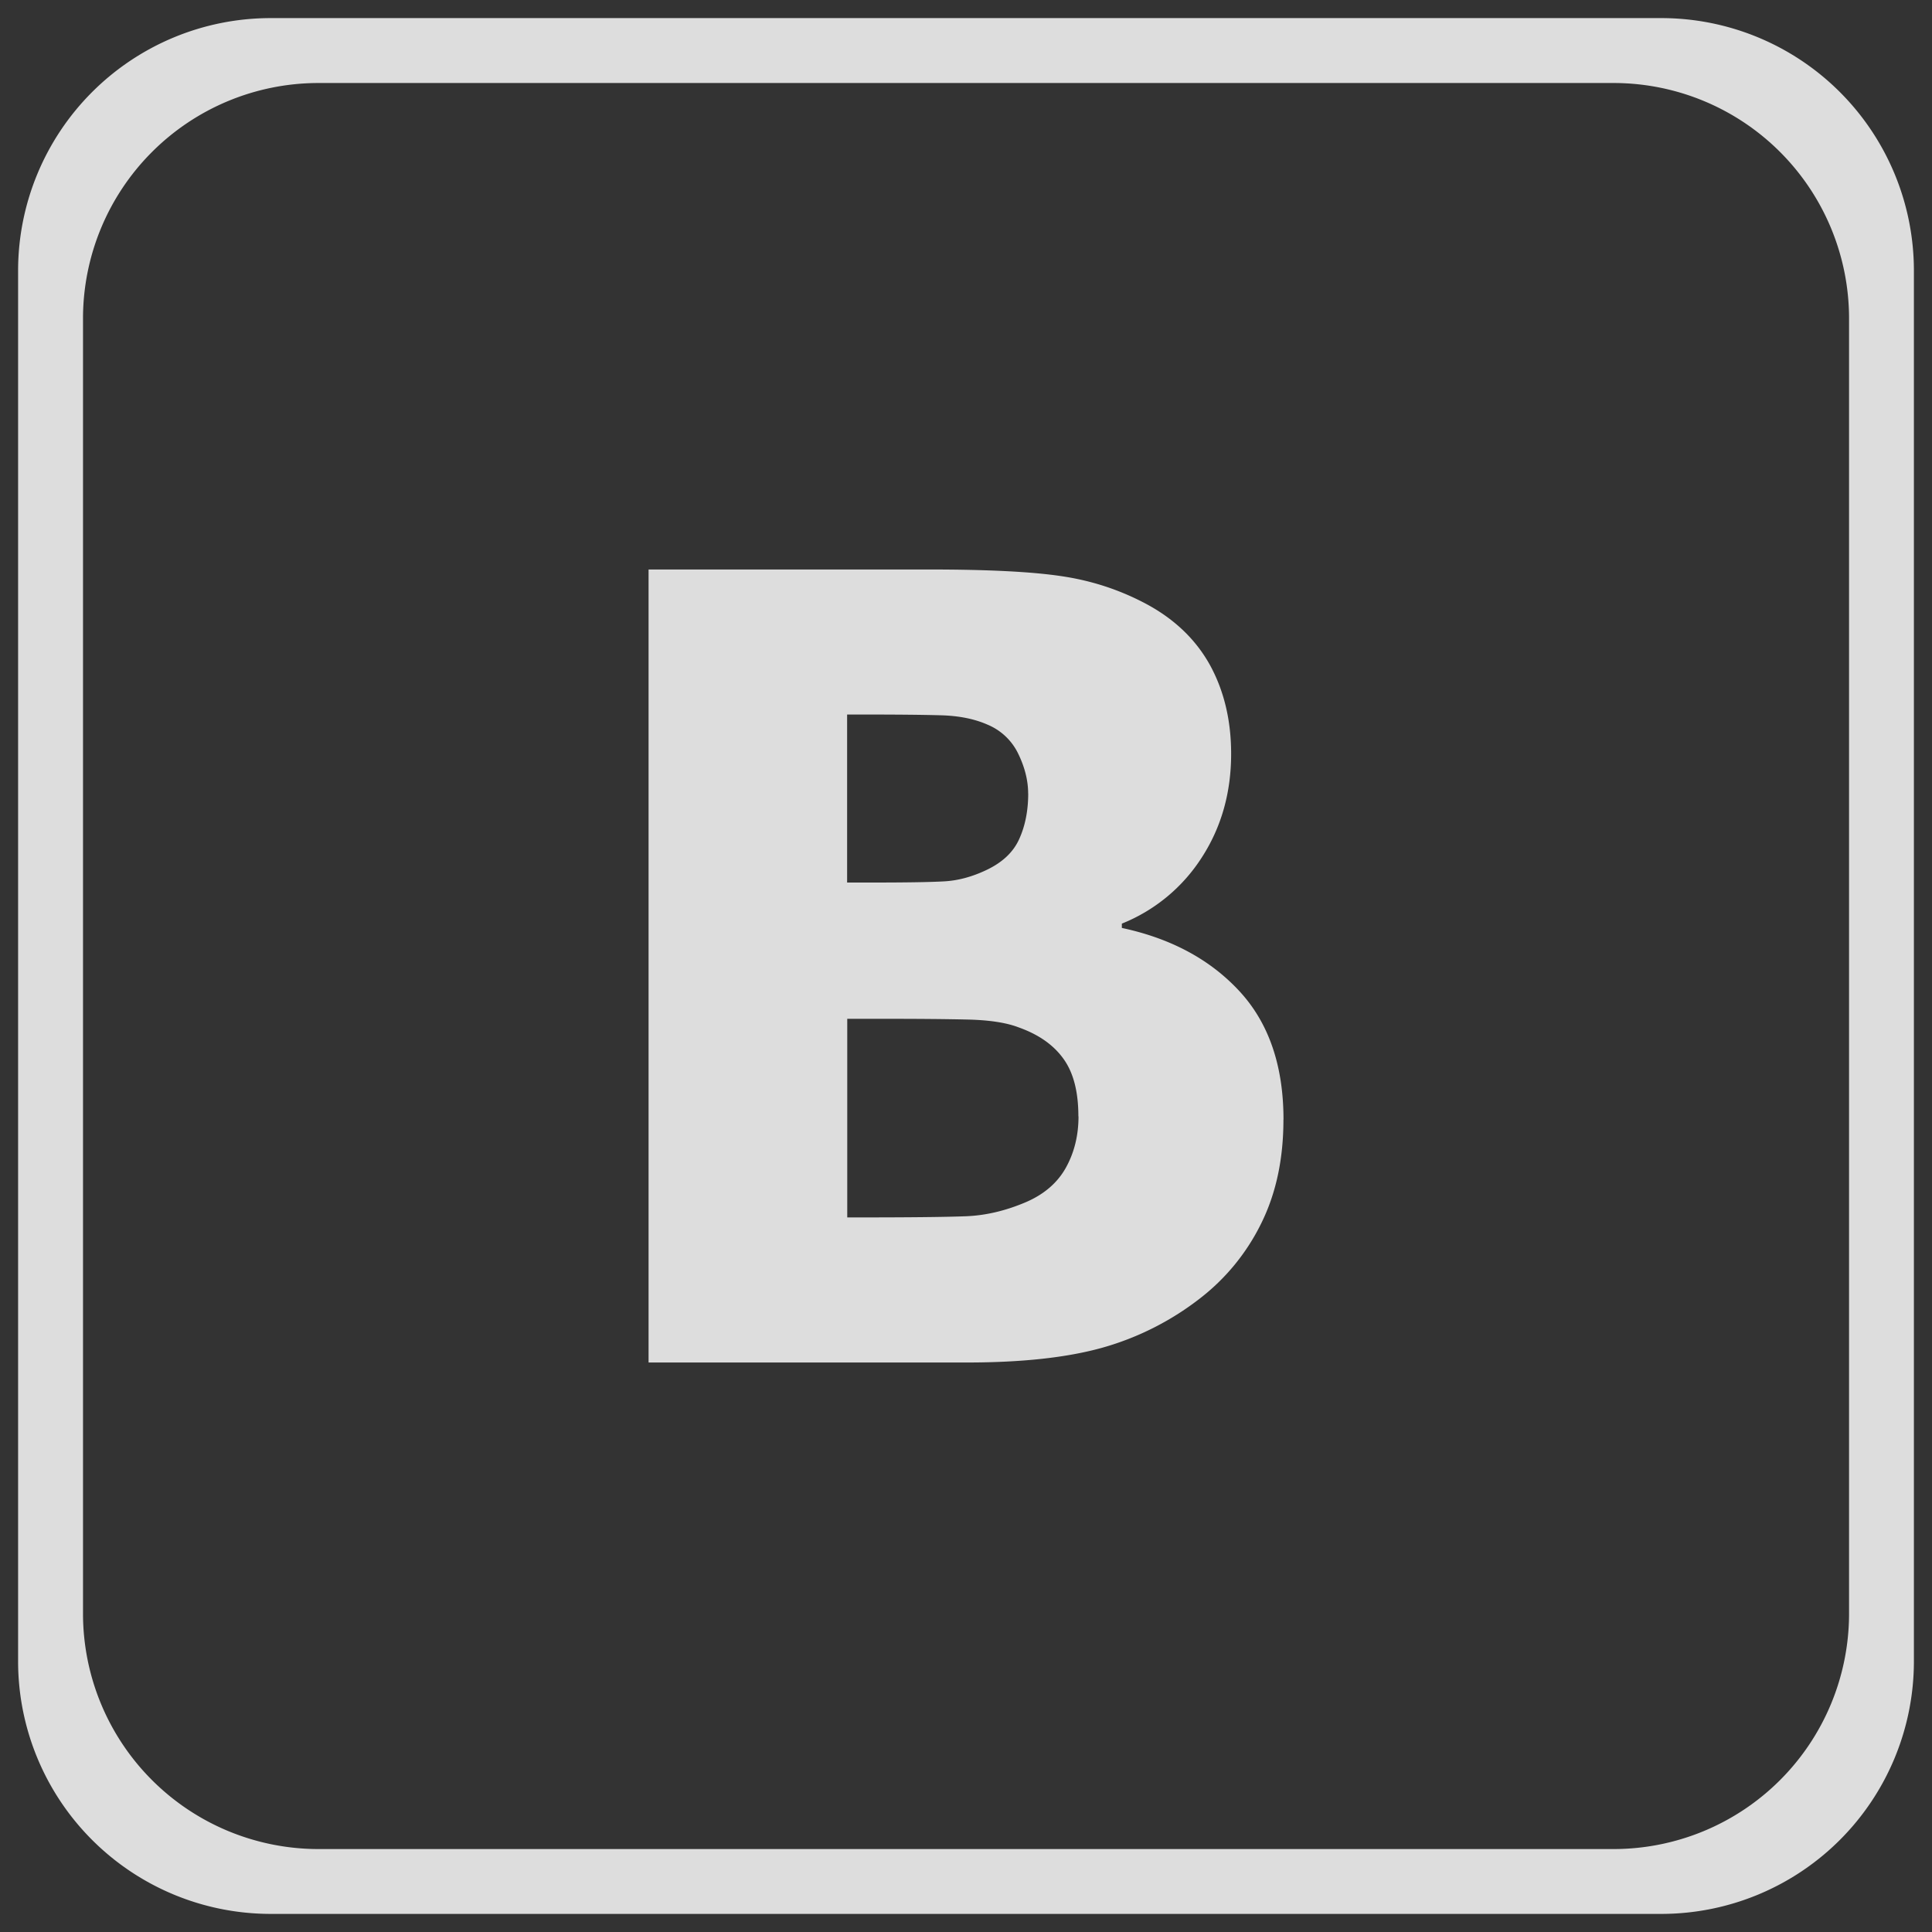 <svg xmlns="http://www.w3.org/2000/svg" width="32" height="32" fill-rule="evenodd" clip-rule="evenodd" image-rendering="optimizeQuality" shape-rendering="geometricPrecision" text-rendering="geometricPrecision" version="1" viewBox="0 0 30000 30000">
    <rect x="0" y="0" width="30000" height="30000" fill="#333333" stroke="none"/>
    <path fill="#fefefe" d="M-2063544 56601h37546v4222h-37546v-4222zm0 16662h20884v4222h-20884v-4222zm0-8331h37546v4222h-37546v-4222z"/>
    <path fill="#dddddd" d="M4193 281h21614a3923 3923 0 0 1 3912 3912v21614a3923 3923 0 0 1-3912 3912H4193a3923 3923 0 0 1-3912-3912V4193A3923 3923 0 0 1 4193 281zm15736 17105c0 613-115 1148-347 1615a3318 3318 0 0 1-934 1149 4417 4417 0 0 1-1527 776c-556 156-1261 231-2114 231h-4936V8843h4357c906 0 1592 34 2057 104 469 69 906 213 1316 432 441 237 771 556 989 951 217 398 327 856 327 1376 0 598-150 1134-452 1603a2640 2640 0 0 1-1245 1033v67c759 162 1367 487 1824 980 458 494 686 1160 686 1996zm-3964-5065c0-198-51-404-152-613a921 921 0 0 0-477-455c-203-90-443-138-723-146-279-8-693-12-1245-12h-214v2609h389c529 0 899-6 1113-18 211-11 430-67 658-175 246-116 418-274 511-480 93-203 141-441 141-711zm780 5014c0-381-76-678-231-893-155-217-386-378-694-488-189-73-446-113-774-122-331-8-768-12-1320-12h-570v3084h167c804 0 1361-6 1671-18 307-11 621-84 943-222 280-122 485-300 615-534 130-235 195-500 195-796zM4934 1289h20133a3657 3657 0 0 1 3645 3645v20133a3657 3657 0 0 1-3645 3645H4934a3657 3657 0 0 1-3645-3645V4934a3657 3657 0 0 1 3645-3645z"/>
</svg>

